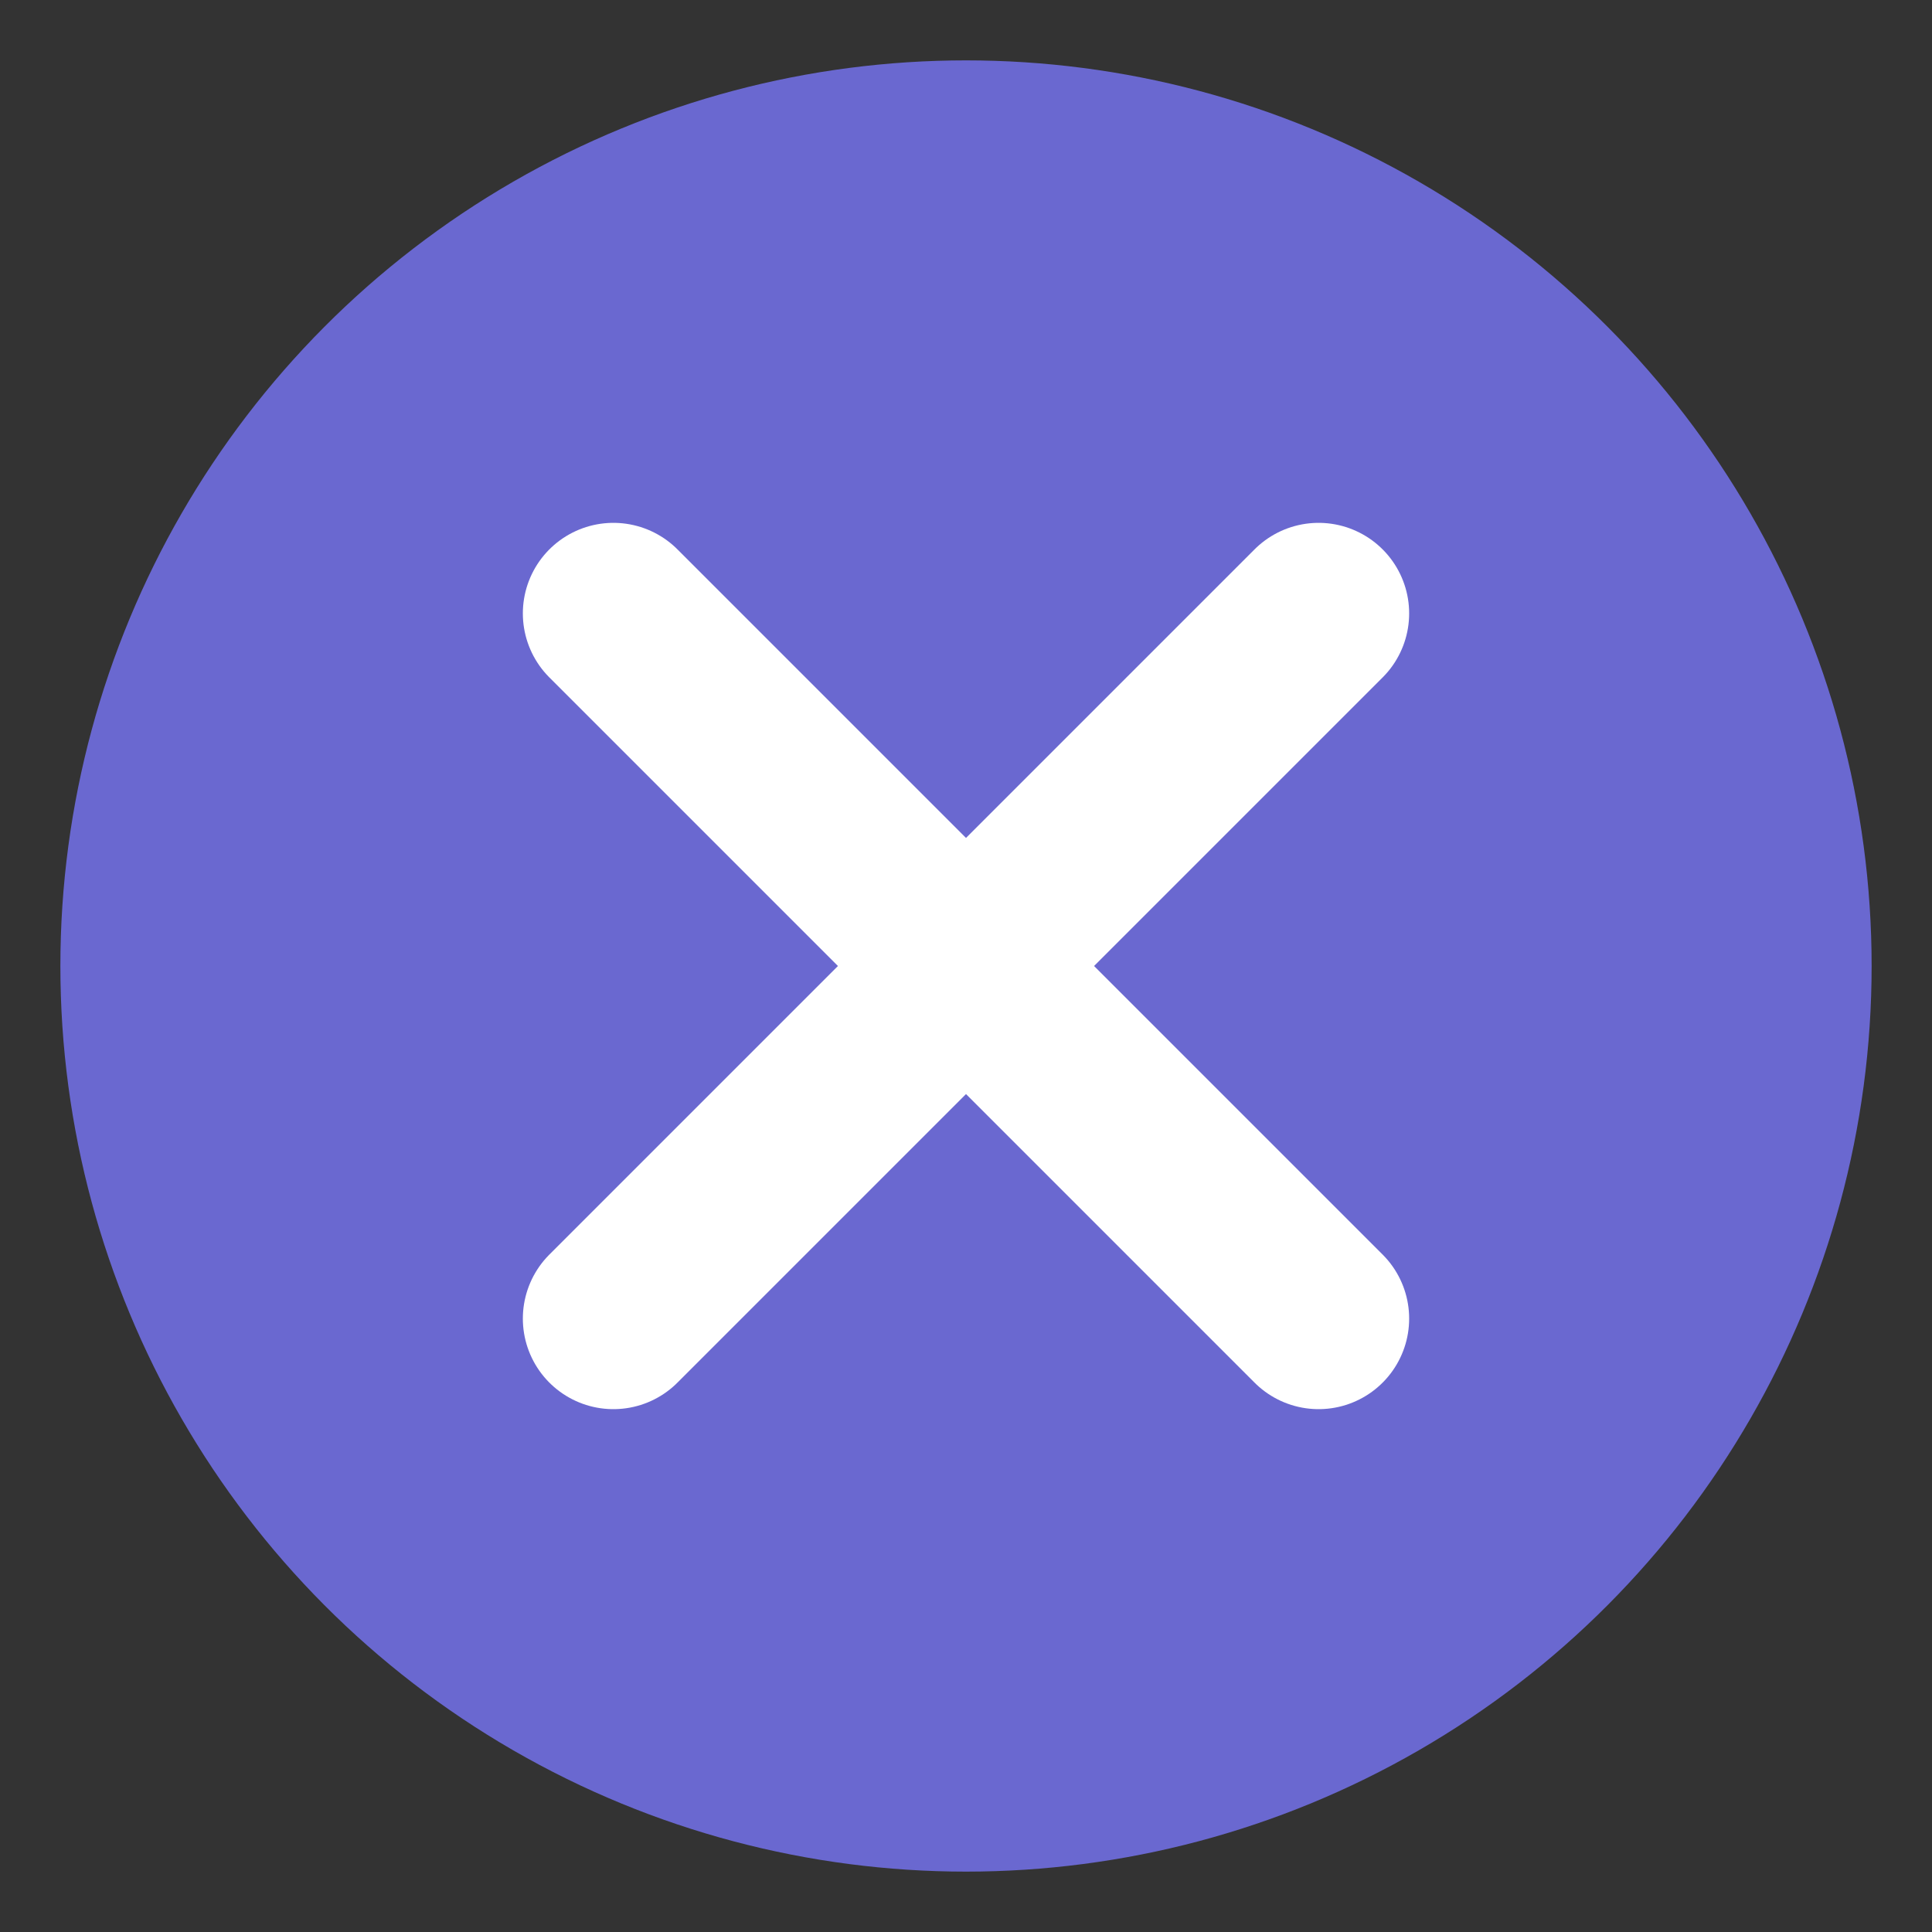 <?xml version="1.0" encoding="UTF-8"?><svg id="Layer_1" xmlns="http://www.w3.org/2000/svg" viewBox="0 0 32 32"><rect x="0" y="0" width="32" height="32" fill="#333333" stroke="none"/><circle cx="16" cy="16" r="15" fill="#6a68d0"/><line x1="10.16" y1="10.16" x2="21.84" y2="21.84" fill="none" stroke="#fff" stroke-linecap="round" stroke-linejoin="round" stroke-width="3"/><line x1="10.16" y1="21.84" x2="21.84" y2="10.16" fill="none" stroke="#fff" stroke-linecap="round" stroke-linejoin="round" stroke-width="3"/></svg>